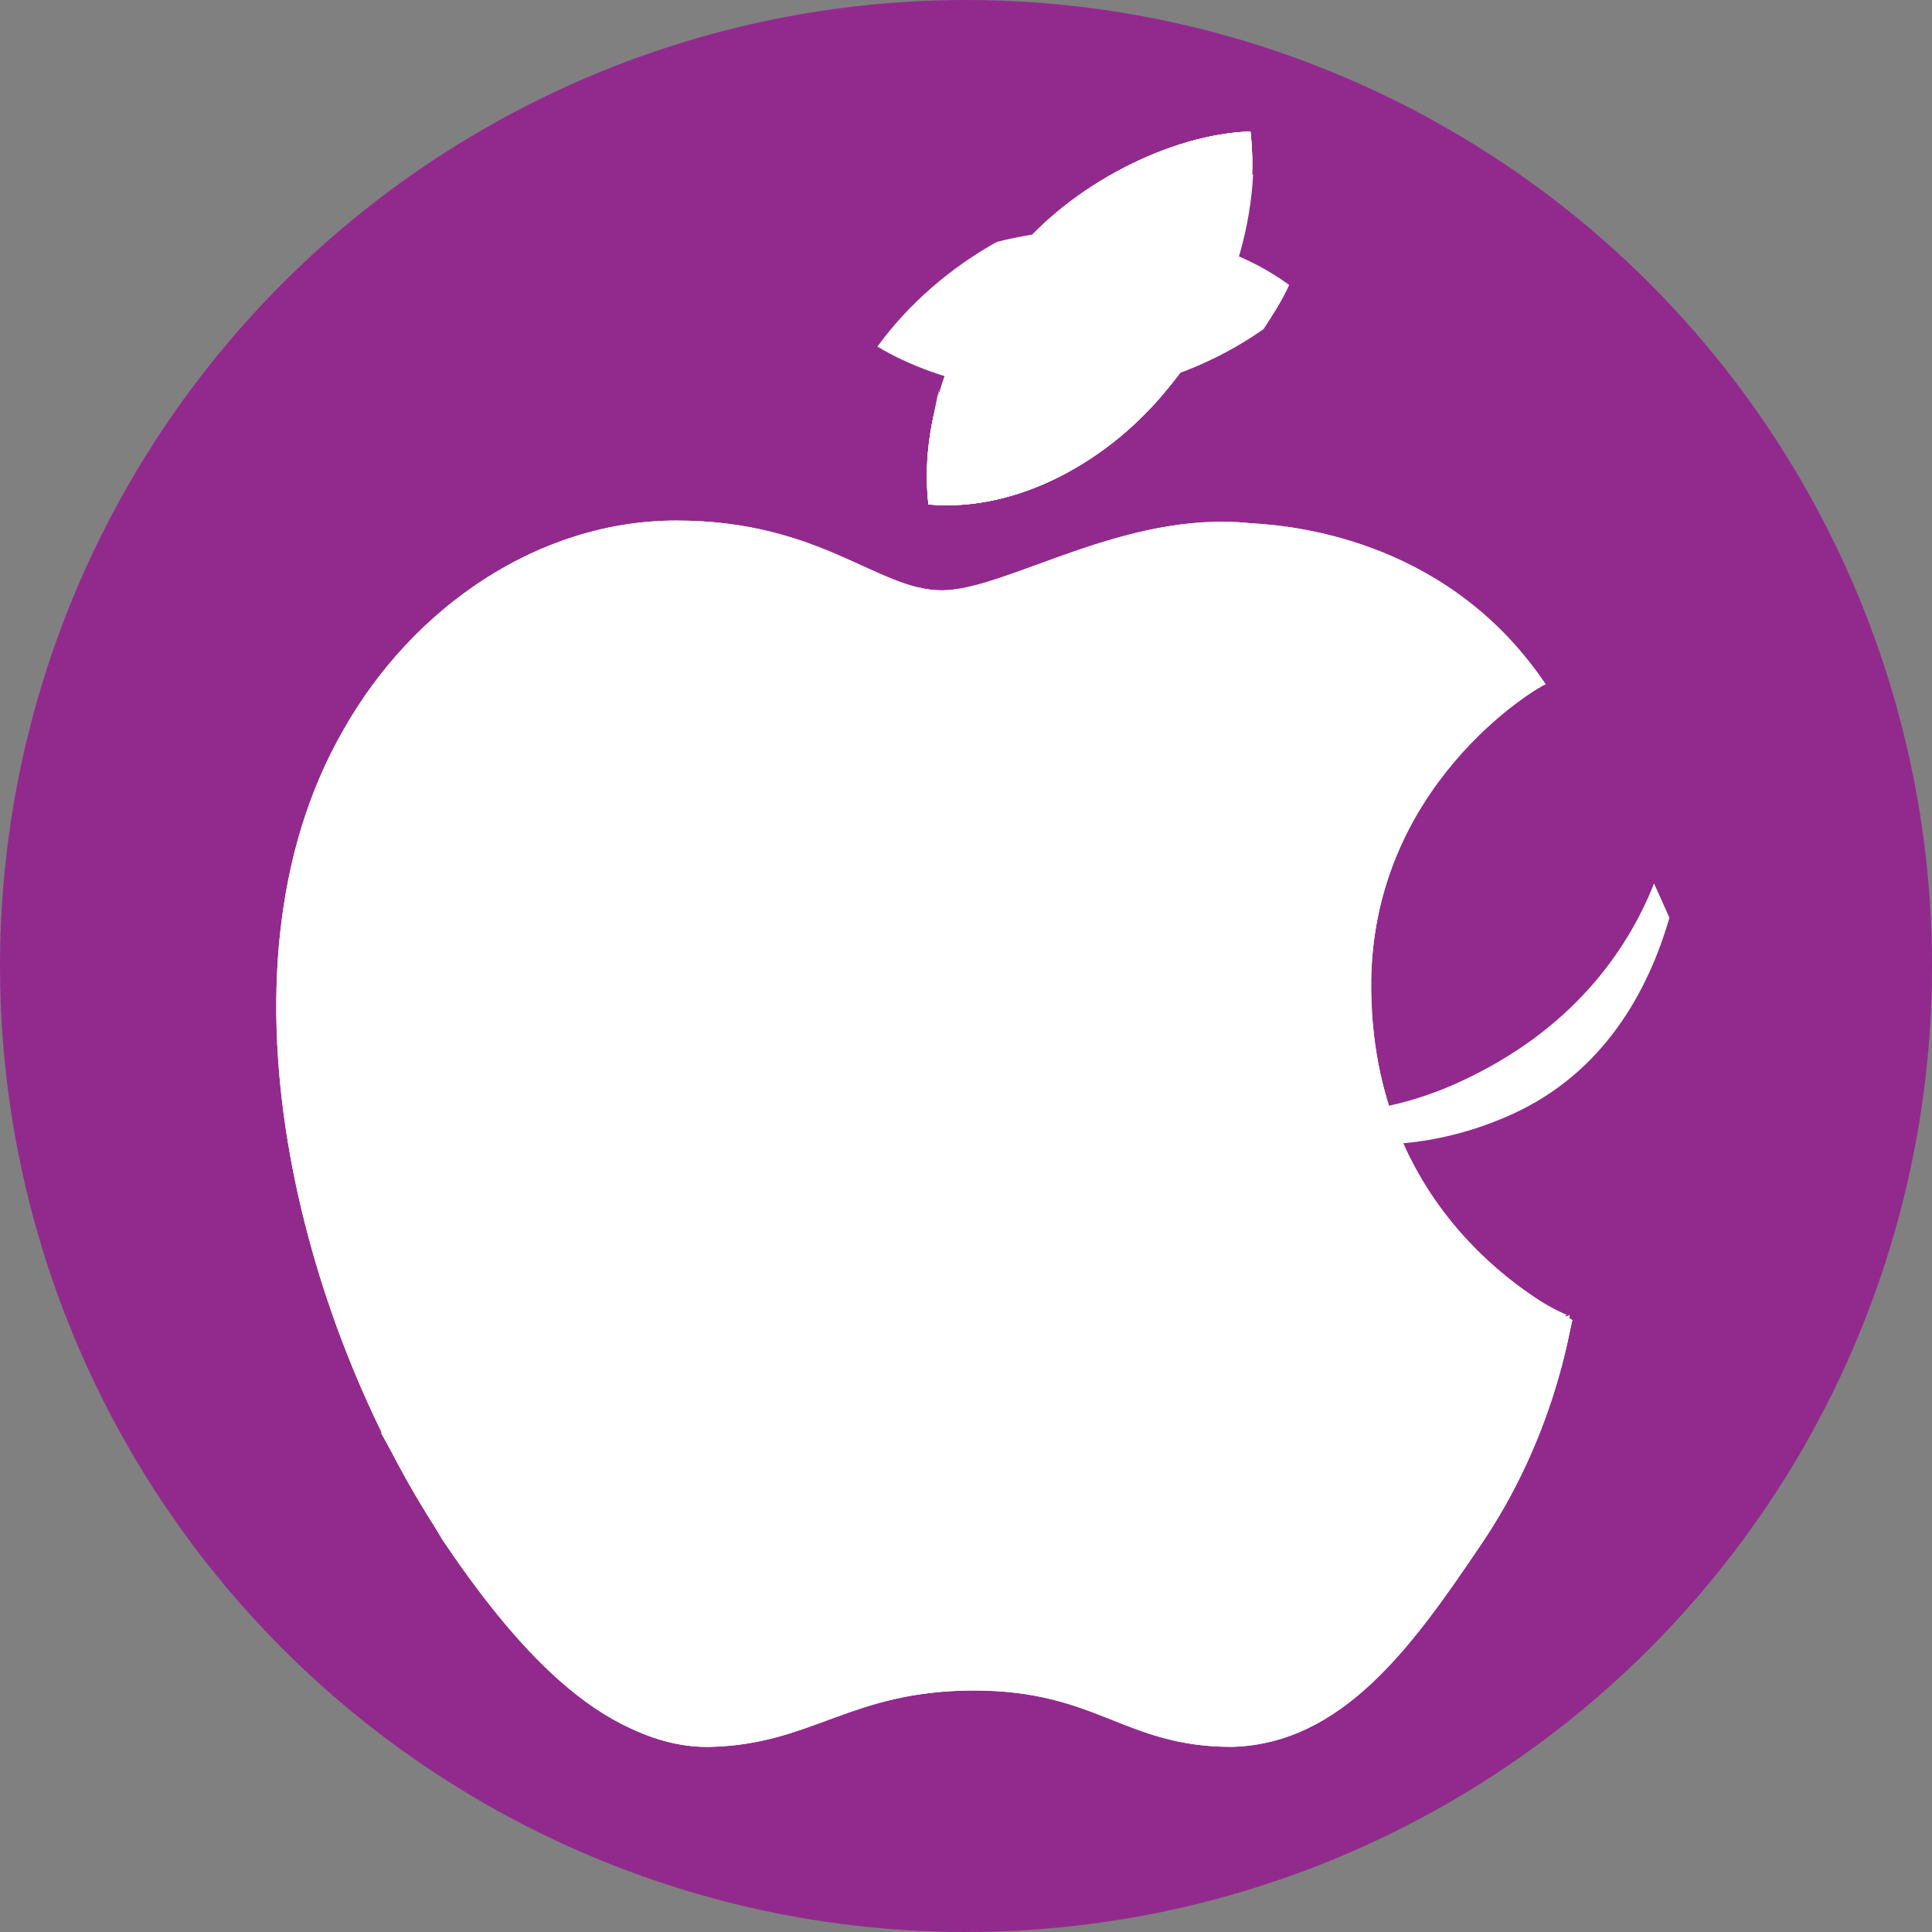 <?xml version="1.0" encoding="utf-8"?>
<!-- Generator: Adobe Illustrator 18.1.1, SVG Export Plug-In . SVG Version: 6.00 Build 0)  -->
<svg version="1.1" id="Layer_1" xmlns="http://www.w3.org/2000/svg" xmlns:xlink="http://www.w3.org/1999/xlink" x="0px" y="0px"
	 viewBox="270 360 72 72" enable-background="new 270 360 72 72" xml:space="preserve">
<rect x="270" y="360" width="72" height="72" fill="#808080" stroke="none"/>
<g>
	<circle fill="#922A8E" cx="306" cy="396" r="36"/>
</g>
<g>
	<path fill="#FFFFFF" d="M321.1,396.9c-0.1-7.6,6.2-11.3,6.5-11.4c-3.5-5.2-9-5.9-11-6c-4.7-0.5-9.1,2.5-11.5,2.5
		c-2.4,0-4.5-2.6-9.9-2.6c-5.1,0-9.8,3.2-12.4,7.8c-5.3,9.2-1.3,22.8,3.8,30.3c2.5,3.6,5.9,7.7,9.9,7.6c3.8-0.1,5.2-2.1,9.8-2.1
		c4.6,0,5.6,2.1,9.6,2.1c4.1-0.1,6.7-3.7,9.2-7.4c2.9-4.2,3.4-8.3,3.5-8.5C328.4,409,321.2,405.9,321.1,396.9"/>
	<path fill="#FFFFFF" d="M321.1,396.9c-0.1-7.6,6.2-11.3,6.5-11.4c-3.5-5.2-9-5.9-11-6c-4.7-0.5-9.1,2.5-11.5,2.5
		c-2.4,0-4.5-2.6-9.9-2.6c-5.1,0-9.8,3.2-12.4,7.8c-5.3,9.2-1.3,22.8,3.8,30.3c2.5,3.6,5.9,7.7,9.9,7.6c3.8-0.1,5.2-2.1,9.8-2.1
		c4.6,0,5.6,2.1,9.6,2.1c4.1-0.1,6.7-3.7,9.2-7.4c2.9-4.2,3.4-8.3,3.5-8.5C328.4,409,321.2,405.9,321.1,396.9"/>
</g>
<g>
	<defs>
		<path id="SVGID_1_" d="M284.2,413.4c0.6,1.1,1.7,3,2.3,4c2.5,3.7,5.9,7.8,9.9,7.6c3.8-0.2,5.2-2.1,9.8-2.1c4.6,0,5.6,2.1,9.6,2.1
			c4.1-0.1,6.7-3.7,9.2-7.4c1-1.4,1.7-2.9,2.2-4.1c-0.3-0.2-0.5-0.4-0.8-0.6c-2.3,4.3-6.5,10.7-10.1,10.7c-5,0-5.1-2.5-10.1-2.5
			c-4.9,0-6.9,2.7-9.9,2.7c-3.6,0-8.1-4.5-11.8-10.9C284.4,412.9,284.4,413.3,284.2,413.4"/>
	</defs>
	<use xlink:href="#SVGID_1_"  overflow="visible" fill="#FFFFFF"/>
	<clipPath id="SVGID_2_">
		<use xlink:href="#SVGID_1_"  overflow="visible"/>
	</clipPath>
	<rect x="284.2" y="412.8" clip-path="url(#SVGID_2_)" fill="#FFFFFF" width="43" height="12.4"/>
</g>
<g>
	<defs>
		<path id="SVGID_3_" d="M282.4,391.8c-1.9,6.7-1.2,15.2,2.6,21.9c3.7,6.6,7.7,10.1,11.3,10.1c3,0,5-2.7,9.9-2.7
			c4.9,0,5,2.5,10.1,2.5c5,0,11.4-12.7,11.8-14.3c-0.5-0.2-8.9-3.6-8.9-11.2c0-7.6,6.4-11.4,8.1-12.6c-0.5-0.9-3.8-5-8.9-5
			c-6.7,0-8.1,2.6-11.4,2.6c-4.1,0-5.4-2.6-11.1-2.6C290.8,380.3,284.3,385.2,282.4,391.8"/>
	</defs>
	<use xlink:href="#SVGID_3_"  overflow="visible" fill="#FFFFFF"/>
	<clipPath id="SVGID_4_">
		<use xlink:href="#SVGID_3_"  overflow="visible"/>
	</clipPath>
	<rect x="280.5" y="380.3" clip-path="url(#SVGID_4_)" fill="#FFFFFF" width="47.6" height="43.4"/>
</g>
<g>
	<defs>
		<path id="SVGID_5_" d="M319.1,398c0,7.6,8.5,11.1,8.9,11.2l0.4-0.2c-0.1,0-7.3-3.1-7.4-12.2c-0.1-7.6,6.2-11.3,6.5-11.4l-0.4-0.1
			C325.5,386.6,319.1,390.4,319.1,398"/>
	</defs>
	<use xlink:href="#SVGID_5_"  overflow="visible" fill="#FFFFFF"/>
	<clipPath id="SVGID_6_">
		<use xlink:href="#SVGID_5_"  overflow="visible"/>
	</clipPath>
	
		<rect x="311" y="388.1" transform="matrix(-0.409 -0.912 0.912 -0.409 93.842 855.346)" clip-path="url(#SVGID_6_)" fill="#FFFFFF" width="25.6" height="18.3"/>
</g>
<g>
	<path fill="#FFFFFF" d="M306,421.7c-0.3,0-2.6,0.1-4.7,0.8c-2.1,0.8-4.3,1.3-4.3,1.2c-0.3,0-0.6,0-0.6,0c0,0,0.3-0.1,0.6-0.1
		c0,0.1,2.4-0.7,4.6-1.7c2.3-1,4.8-1.1,4.4-1.1c-0.4,0,2.2-0.1,4.5,1.1c2.1,1.3,4.6,1.6,4.6,1.6c0.3,0,0.6,0.1,0.6,0.1
		c0,0-0.3,0.1-0.6,0.1c0,0-2.3,0-4.4-1C308.5,421.5,306.2,421.6,306,421.7"/>
	<path fill="#FFFFFF" d="M315,423.5C315,423.5,315,423.5,315,423.5L315,423.5c-0.5,0.1-2.8-0.2-4.8-1.2c-2-0.9-4-0.7-4.3-0.7
		c-0.3,0-2.6,0.1-4.7,0.8c-2.1,0.8-4.3,1.3-4.3,1.2l-0.1,0c-0.3,0-0.5,0-0.5,0c0-0.1,0.3-0.1,0.6-0.1c0,0.1,2.3-0.7,4.6-1.7
		c2.3-1,4.8-1.1,4.4-1.1c-0.4,0,2.2-0.1,4.5,1.1c2.1,1.3,4.6,1.6,4.6,1.6c0.3,0,0.6,0.1,0.6,0.1C315.6,423.5,315.4,423.5,315,423.5
		L315,423.5z"/>
	<path fill="#FFFFFF" d="M315,423.5C315,423.5,315,423.5,315,423.5L315,423.5c-0.5,0.1-2.8-0.2-4.8-1.2c-2-0.9-4-0.7-4.3-0.7
		c-0.3,0-2.5,0.1-4.7,0.8c-2.1,0.8-4.3,1.3-4.3,1.2l-0.1,0c-0.3,0-0.5,0-0.5,0c0-0.1,0.3-0.1,0.6-0.1c0,0.1,2.3-0.7,4.6-1.7
		c2.3-1,4.8-1.1,4.4-1.1c-0.3,0,2.2-0.1,4.5,1.1c2.1,1.3,4.6,1.6,4.6,1.6c0.3,0,0.6,0.1,0.6,0.1C315.6,423.5,315.4,423.5,315,423.5
		L315,423.5z"/>
	<path fill="#FFFFFF" d="M315,423.5C315,423.5,315,423.5,315,423.5L315,423.5c-0.5,0.1-2.8-0.2-4.8-1.2c-2-0.9-4-0.7-4.3-0.7
		c-0.3-0.1-2.5,0.1-4.7,0.8c-2.1,0.8-4.3,1.4-4.3,1.2l-0.1,0c-0.3,0-0.5,0-0.5,0c0-0.1,0.3-0.1,0.6-0.1c0,0.1,2.3-0.7,4.6-1.7
		c2.2-1,4.7-1.1,4.4-1.1c-0.3,0,2.2-0.1,4.4,1.1c2.1,1.2,4.6,1.6,4.6,1.5c0.3,0,0.6,0.1,0.6,0.1C315.6,423.5,315.4,423.5,315,423.5
		L315,423.5z"/>
	<path fill="#FFFFFF" d="M315,423.5C315,423.5,315,423.5,315,423.5L315,423.5c-0.5,0.1-2.8-0.2-4.8-1.2c-2-0.9-4.1-0.7-4.3-0.7
		c-0.3-0.1-2.5,0.1-4.7,0.8c-2.1,0.8-4.3,1.4-4.3,1.2l-0.1,0c-0.3,0-0.5,0-0.5,0c0-0.1,0.3-0.1,0.6-0.1c0,0.1,2.3-0.7,4.5-1.7
		c2.2-1,4.7-1.1,4.4-1.1c-0.3,0,2.2-0.1,4.4,1.1c2.1,1.2,4.5,1.6,4.6,1.5c0.3,0,0.6,0.1,0.6,0.1C315.6,423.5,315.4,423.5,315,423.5
		L315,423.5z"/>
	<path fill="#FFFFFF" d="M315,423.5C315,423.5,315,423.5,315,423.5L315,423.5c-0.5,0.1-2.8-0.2-4.7-1.2c-2-0.9-4.1-0.7-4.3-0.7
		c-0.3-0.1-2.5,0.1-4.7,0.9c-2.1,0.8-4.3,1.4-4.3,1.3l-0.1,0c-0.3,0-0.5,0-0.5,0c0,0,0.3-0.1,0.6-0.1c0,0.1,2.3-0.7,4.5-1.7
		c2.2-1,4.7-1.1,4.4-1.1c-0.3,0,2.2-0.1,4.4,1.1c2.1,1.2,4.5,1.6,4.5,1.5c0.3,0,0.6,0.1,0.6,0.1C315.5,423.5,315.4,423.5,315,423.5
		L315,423.5z"/>
	<path fill="#FFFFFF" d="M315,423.5C315,423.5,315,423.5,315,423.5L315,423.5c-0.5,0.1-2.8-0.2-4.7-1.2c-2-0.9-4.1-0.7-4.3-0.7
		c-0.3-0.1-2.5,0.1-4.7,0.9c-2.1,0.8-4.3,1.4-4.3,1.3l-0.1,0c-0.3,0-0.4,0-0.4,0c0,0,0.3-0.1,0.6-0.1c0,0.1,2.3-0.7,4.5-1.7
		c2.2-1,4.7-1.1,4.4-1.1c-0.3,0,2.2-0.1,4.4,1.1c2.1,1.2,4.5,1.6,4.5,1.5c0.3,0,0.6,0.1,0.6,0.1C315.5,423.5,315.4,423.5,315,423.5
		L315,423.5z"/>
	<path fill="#FFFFFF" d="M315,423.5C315,423.5,315,423.5,315,423.5L315,423.5c-0.5,0.1-2.8-0.2-4.7-1.2c-2-0.9-4.1-0.7-4.3-0.7
		c-0.3,0-2.5,0.1-4.7,0.9c-2.1,0.8-4.3,1.4-4.4,1.3l-0.1,0c-0.3,0-0.4,0-0.4,0c0,0,0.3-0.1,0.6-0.1c0,0.1,2.3-0.7,4.5-1.7
		c2.2-1,4.7-1.1,4.4-1.1c-0.3,0,2.2-0.1,4.4,1c2.1,1.2,4.5,1.6,4.5,1.5c0.3,0,0.6,0.1,0.6,0.1C315.5,423.5,315.4,423.5,315,423.5
		L315,423.5z"/>
	<path fill="#FFFFFF" d="M315,423.5C315,423.5,315,423.5,315,423.5L315,423.5c-0.5,0.1-2.8-0.2-4.7-1.2c-2-0.9-4.1-0.7-4.3-0.7
		c-0.2-0.1-2.5,0.1-4.7,0.9c-2.1,0.8-4.3,1.4-4.4,1.3l-0.1,0c-0.3,0-0.4,0-0.4,0c0,0,0.3-0.1,0.6-0.1c0,0.1,2.3-0.7,4.5-1.7
		c2.2-1,4.7-1.1,4.4-1.1c-0.3,0,2.2-0.1,4.4,1c2.1,1.2,4.5,1.6,4.5,1.5c0.3,0,0.6,0.1,0.6,0.1C315.5,423.5,315.3,423.5,315,423.5
		L315,423.5z"/>
	<path fill="#FFFFFF" d="M315,423.5C315,423.5,315,423.5,315,423.5L315,423.5c-0.5,0.1-2.8-0.2-4.7-1.2c-2-0.9-4.1-0.7-4.3-0.7
		c-0.2,0-2.5,0.1-4.7,0.9c-2.1,0.8-4.3,1.4-4.4,1.3l-0.1,0c-0.3,0-0.4,0-0.4,0c0,0,0.3-0.1,0.6-0.1c0,0.1,2.3-0.7,4.5-1.7
		c2.2-1,4.7-1.1,4.4-1.1c-0.3,0,2.2-0.1,4.4,1c2.1,1.2,4.5,1.6,4.5,1.5c0.3,0,0.6,0.1,0.6,0.1C315.5,423.5,315.3,423.5,315,423.5
		L315,423.5z"/>
	<path fill="#FFFFFF" d="M315,423.5C315,423.5,315,423.5,315,423.5L315,423.5c-0.4,0.1-2.7-0.2-4.7-1.2c-2-0.9-4.1-0.8-4.3-0.7
		c-0.2,0-2.5,0.1-4.7,0.9c-2.1,0.8-4.3,1.4-4.4,1.3l-0.1,0c-0.3,0-0.4,0-0.4,0c0,0,0.3-0.1,0.6-0.1c0,0.1,2.3-0.7,4.5-1.7
		c2.2-1,4.7-1.1,4.4-1.1c-0.3,0,2.2-0.1,4.4,1c2.1,1.2,4.5,1.6,4.5,1.5c0.3,0,0.6,0.1,0.6,0.1C315.4,423.5,315.3,423.5,315,423.5
		L315,423.5z"/>
	<path fill="#FFFFFF" d="M315,423.5C315,423.5,315,423.5,315,423.5L315,423.5c-0.4,0.1-2.7-0.2-4.7-1.2c-2-0.9-4.1-0.8-4.3-0.7
		c-0.2-0.1-2.5,0.1-4.7,0.9c-2.1,0.8-4.3,1.4-4.4,1.3l-0.1,0c-0.2,0-0.4,0-0.4,0c0,0,0.3-0.1,0.6-0.1c0,0.1,2.3-0.7,4.5-1.7
		c2.2-1,4.6-1.1,4.4-1c-0.3,0,2.2-0.1,4.4,1c2.1,1.2,4.5,1.6,4.5,1.5c0.3,0,0.6,0.1,0.6,0.1C315.4,423.5,315.3,423.5,315,423.5
		L315,423.5z"/>
	<path fill="#FFFFFF" d="M315,423.5C315,423.5,315,423.5,315,423.5L315,423.5c-0.4,0.1-2.7-0.2-4.7-1.2c-2-0.9-4.1-0.8-4.3-0.7
		c-0.2-0.1-2.5,0.1-4.7,0.9c-2.1,0.8-4.3,1.4-4.4,1.3l-0.1,0c-0.2,0-0.3,0-0.3,0c0,0,0.3-0.1,0.6-0.1c0,0.1,2.3-0.7,4.5-1.7
		c2.2-1,4.6-1.1,4.4-1c-0.3,0,2.2-0.1,4.4,1c2.1,1.2,4.4,1.6,4.5,1.5c0.3,0,0.6,0.1,0.6,0.1C315.4,423.5,315.3,423.5,315,423.5
		L315,423.5z"/>
	<path fill="#FFFFFF" d="M315,423.5C315,423.5,315,423.5,315,423.5L315,423.5c-0.4,0.1-2.7-0.2-4.7-1.2c-2-0.9-4.1-0.8-4.3-0.7
		c-0.2,0-2.5,0.1-4.7,0.9c-2.1,0.8-4.3,1.4-4.4,1.3l-0.1,0c-0.2,0-0.3,0-0.3,0c0,0,0.3-0.1,0.6-0.1c0,0.1,2.3-0.7,4.4-1.7
		c2.2-1,4.6-1.1,4.4-1c-0.3,0,2.2-0.1,4.4,1c2.1,1.2,4.4,1.6,4.5,1.5c0.3,0,0.6,0.1,0.6,0.1C315.4,423.5,315.3,423.5,315,423.5
		L315,423.5z"/>
	<path fill="#FFFFFF" d="M315,423.5C315,423.5,315,423.5,315,423.5L315,423.5c-0.4,0.1-2.7-0.2-4.7-1.2c-2-0.9-4.1-0.8-4.3-0.8
		c-0.2-0.1-2.5,0.1-4.7,0.9c-2.1,0.8-4.3,1.4-4.4,1.3l-0.1,0c-0.2,0-0.3,0-0.3,0c0,0,0.3-0.1,0.6-0.1c0,0.1,2.3-0.7,4.4-1.7
		c2.2-0.9,4.6-1.1,4.4-1c-0.3,0,2.2-0.1,4.4,1c2.1,1.2,4.4,1.6,4.4,1.5c0.3,0,0.6,0.1,0.6,0.1C315.4,423.5,315.3,423.5,315,423.5
		L315,423.5z"/>
	<path fill="#FFFFFF" d="M315,423.5C315,423.5,315,423.5,315,423.5L315,423.5c-0.4,0.1-2.7-0.2-4.7-1.2c-2-0.9-4.2-0.8-4.3-0.8
		c-0.2,0-2.5,0.1-4.7,0.9c-2.1,0.8-4.3,1.4-4.4,1.3l-0.1,0c-0.2,0-0.3,0-0.3,0c0,0,0.3-0.1,0.6-0.1c0,0.1,2.3-0.7,4.4-1.7
		c2.2-0.9,4.6-1.1,4.4-1c-0.3,0,2.2-0.1,4.4,1c2.1,1.2,4.4,1.6,4.4,1.5c0.3,0,0.6,0.1,0.6,0.1C315.4,423.5,315.3,423.5,315,423.5
		L315,423.5z"/>
	<path fill="#FFFFFF" d="M315,423.5C315,423.5,315,423.5,315,423.5L315,423.5c-0.4,0.1-2.7-0.2-4.7-1.2c-2-0.9-4.2-0.8-4.3-0.8
		c-0.2-0.1-2.5,0.1-4.7,0.9c-2.1,0.8-4.3,1.4-4.4,1.3c0,0,0,0,0,0c-0.2,0-0.3,0-0.3,0c0,0,0.3-0.1,0.6-0.1c0,0.1,2.2-0.7,4.4-1.7
		c2.2-0.9,4.6-1.1,4.3-1c-0.3,0,2.2-0.1,4.4,1c2.1,1.2,4.4,1.6,4.4,1.5c0.3,0,0.6,0.1,0.6,0.1C315.3,423.5,315.3,423.5,315,423.5
		C315.1,423.5,315,423.5,315,423.5"/>
	<path fill="#FFFFFF" d="M315,423.5C315,423.5,315,423.5,315,423.5L315,423.5c-0.4,0.1-2.7-0.2-4.7-1.2c-2-0.9-4.2-0.8-4.4-0.8
		c-0.2-0.1-2.5,0.1-4.7,0.9c-2.1,0.8-4.4,1.4-4.4,1.3c0,0,0,0,0,0c-0.2,0-0.3,0-0.3,0s0.3-0.1,0.6-0.1c0,0.1,2.2-0.7,4.4-1.7
		c2.2-0.9,4.6-1.1,4.3-1c-0.3,0,2.2-0.1,4.4,1c2.1,1.2,4.4,1.6,4.4,1.5c0.2,0,0.6,0.1,0.6,0.1C315.3,423.5,315.3,423.5,315,423.5
		C315.1,423.5,315,423.5,315,423.5"/>
	<path fill="#FFFFFF" d="M315,423.5C315,423.5,315,423.5,315,423.5L315,423.5c-0.4,0.1-2.7-0.2-4.7-1.2c-2-0.9-4.2-0.8-4.4-0.8
		c-0.2,0-2.5,0.1-4.7,0.9c-2.1,0.8-4.4,1.4-4.4,1.3c0,0,0,0,0,0c-0.2,0-0.2,0-0.2,0s0.4-0.1,0.6-0.1c0,0.1,2.2-0.7,4.4-1.7
		c2.2-0.9,4.6-1,4.3-1c-0.3,0,2.2-0.1,4.4,1c2.1,1.2,4.4,1.6,4.4,1.5c0.2,0,0.6,0.1,0.6,0.1C315.3,423.5,315.3,423.5,315,423.5
		C315.1,423.5,315,423.5,315,423.5"/>
	<path fill="#FFFFFF" d="M315,423.5C315,423.5,315,423.5,315,423.5L315,423.5c-0.4,0.1-2.7-0.2-4.7-1.2c-2-0.9-4.2-0.8-4.4-0.8
		c-0.2,0-2.5,0.1-4.7,0.9c-2.1,0.8-4.4,1.4-4.4,1.3c0,0,0,0,0,0c-0.2,0-0.2,0-0.2,0c0,0,0.4-0.1,0.6-0.1c0,0.1,2.2-0.7,4.4-1.7
		c2.2-0.9,4.6-1,4.3-1c-0.2,0,2.2-0.1,4.3,1c2,1.2,4.4,1.6,4.4,1.5c0.2,0,0.6,0.1,0.6,0.1C315.3,423.5,315.3,423.5,315,423.5
		C315.1,423.5,315,423.5,315,423.5"/>
	<path fill="#FFFFFF" d="M315,423.5C315,423.5,315,423.5,315,423.5L315,423.5c-0.4,0.1-2.7-0.2-4.7-1.2c-2-0.9-4.2-0.8-4.4-0.8
		c-0.2-0.1-2.5,0.1-4.7,0.9c-2.1,0.8-4.4,1.4-4.4,1.3c0,0,0,0,0,0c-0.2,0-0.2,0-0.2,0c0,0,0.4-0.1,0.6-0.1c0,0.1,2.2-0.7,4.4-1.7
		c2.2-0.9,4.5-1,4.3-1c-0.2,0,2.2-0.1,4.3,1c2,1.2,4.4,1.6,4.4,1.5c0.2,0,0.6,0.1,0.6,0.1C315.3,423.5,315.3,423.5,315,423.5
		C315.1,423.5,315,423.5,315,423.5"/>
	<path fill="#FFFFFF" d="M315,423.5C315,423.5,315,423.5,315,423.5L315,423.5c-0.4,0.1-2.7-0.2-4.7-1.2c-2-0.9-4.2-0.8-4.4-0.8
		c-0.2,0-2.5,0.1-4.7,0.9c-2.1,0.8-4.4,1.4-4.4,1.3c0,0,0,0,0,0c-0.2,0-0.2,0-0.2,0c0,0,0.4-0.1,0.6-0.1c0,0.1,2.2-0.7,4.4-1.7
		c2.2-0.9,4.5-1,4.3-1c-0.2,0,2.2-0.1,4.3,1c2,1.1,4.4,1.6,4.4,1.5c0.2,0,0.6,0.1,0.6,0.1C315.2,423.5,315.3,423.5,315,423.5
		C315.1,423.5,315,423.5,315,423.5"/>
	<path fill="#FFFFFF" d="M315,423.5C315,423.5,315,423.5,315,423.5L315,423.5c-0.4,0.1-2.7-0.2-4.7-1.2c-2-0.9-4.2-0.8-4.4-0.8
		c-0.2-0.1-2.5,0.1-4.7,0.9c-2.1,0.8-4.4,1.4-4.4,1.3c0,0,0,0,0,0c-0.2,0-0.2,0-0.2,0c0,0,0.4-0.1,0.6-0.1c0,0.1,2.2-0.7,4.4-1.7
		c2.2-0.9,4.5-1,4.3-1c-0.2,0,2.2-0.1,4.3,1c2,1.1,4.3,1.6,4.4,1.5c0.2,0,0.6,0.1,0.6,0.1C315.2,423.5,315.3,423.5,315,423.5
		C315.1,423.5,315.1,423.5,315,423.5"/>
	<path fill="#FFFFFF" d="M315,423.5C315,423.5,315,423.5,315,423.5L315,423.5c-0.3,0.1-2.7-0.2-4.7-1.2c-2-0.9-4.2-0.8-4.4-0.8
		c-0.2-0.1-2.5,0.1-4.7,0.9c-2.1,0.8-4.4,1.4-4.4,1.3c0,0,0,0,0,0c-0.2,0-0.1,0-0.1,0c0,0,0.4-0.1,0.6-0.1c0,0.1,2.2-0.7,4.3-1.6
		c2.2-0.9,4.5-1,4.3-1c-0.2,0,2.2-0.1,4.3,1c2,1.1,4.3,1.6,4.3,1.5c0.2,0,0.6,0.1,0.6,0.1C315.2,423.5,315.2,423.5,315,423.5
		C315.1,423.5,315.1,423.5,315,423.5"/>
	<path fill="#FFFFFF" d="M315,423.5C315,423.5,315,423.5,315,423.5L315,423.5c-0.3,0.1-2.7-0.2-4.7-1.2c-2-1-4.2-0.8-4.4-0.8
		c-0.2,0-2.5,0.1-4.7,0.9c-2.1,0.8-4.4,1.4-4.4,1.3c0,0,0,0,0,0c-0.2,0-0.1,0-0.1,0c0,0,0.4-0.1,0.6-0.1c0,0.1,2.2-0.7,4.3-1.6
		c2.1-0.9,4.5-1,4.3-1c-0.2,0,2.2-0.1,4.3,0.9c2,1.1,4.3,1.6,4.3,1.5c0.2,0,0.6,0.1,0.6,0.1S315.2,423.5,315,423.5
		C315.1,423.5,315.1,423.5,315,423.5"/>
	<path fill="#FFFFFF" d="M315,423.5C315,423.5,315,423.5,315,423.5L315,423.5c-0.3,0.1-2.7-0.2-4.7-1.2c-2-0.9-4.2-0.8-4.4-0.8
		c-0.2-0.1-2.5,0.1-4.7,0.9c-2.1,0.8-4.4,1.5-4.4,1.3c0,0,0,0,0,0c-0.2,0-0.1,0-0.1,0c0,0,0.4-0.1,0.6-0.1c0,0.1,2.2-0.7,4.3-1.6
		c2.1-0.9,4.5-1,4.3-1c-0.2,0,2.2-0.1,4.3,0.9c2,1.1,4.3,1.6,4.3,1.5c0.2,0,0.6,0.1,0.6,0.1C315.2,423.5,315.2,423.5,315,423.5
		C315.1,423.5,315.1,423.5,315,423.5"/>
	<path fill="#FFFFFF" d="M315,423.5C315,423.5,315,423.5,315,423.5L315,423.5c-0.3,0.1-2.7-0.2-4.7-1.2c-2-1-4.3-0.8-4.4-0.8
		c-0.2-0.1-2.5,0.1-4.7,0.9c-2.1,0.8-4.4,1.5-4.4,1.3c0,0,0,0,0,0c-0.2,0-0.1,0-0.1,0s0.4-0.1,0.6-0.1c0,0.1,2.2-0.7,4.3-1.6
		c2.1-0.9,4.5-1,4.3-1c-0.2,0,2.2-0.1,4.3,0.9c2,1.1,4.3,1.6,4.3,1.5c0.2,0,0.6,0.1,0.6,0.1S315.2,423.5,315,423.5
		C315.1,423.5,315.1,423.5,315,423.5"/>
	<path fill="#FFFFFF" d="M315,423.5C315,423.5,315,423.5,315,423.5L315,423.5c-0.3,0.1-2.7-0.2-4.7-1.2c-2-1-4.3-0.8-4.4-0.8
		c-0.2,0-2.5,0.1-4.7,0.9c-2.1,0.8-4.4,1.5-4.4,1.3c0,0,0,0,0,0c-0.2,0-0.1,0-0.1,0c0,0,0.4-0.1,0.6-0.1c0,0.1,2.2-0.7,4.3-1.6
		c2.1-0.9,4.5-1,4.3-1c-0.2,0,2.2-0.1,4.3,0.9c2,1.1,4.3,1.6,4.3,1.5C314.7,423.4,315.1,423.4,315,423.5
		C315.1,423.5,315.2,423.5,315,423.5C315.1,423.5,315.1,423.5,315,423.5"/>
	<path fill="#FFFFFF" d="M315,423.5C315,423.5,315,423.5,315,423.5L315,423.5c-0.3,0.1-2.7-0.2-4.7-1.2c-2-1-4.3-0.8-4.4-0.8
		c-0.1-0.1-2.5,0.1-4.7,0.9c-2.1,0.8-4.4,1.5-4.4,1.4c0,0,0,0,0,0c-0.2,0-0.1,0-0.1,0c0,0,0.4-0.1,0.6-0.1c0,0.1,2.2-0.7,4.3-1.6
		c2.1-0.9,4.5-1,4.3-1c-0.2,0,2.2-0.1,4.3,0.9c2,1.1,4.3,1.6,4.3,1.5C314.7,423.4,315.1,423.4,315,423.5
		C315.1,423.5,315.2,423.5,315,423.5C315.1,423.5,315.1,423.5,315,423.5"/>
	<path fill="#FFFFFF" d="M315,423.5C315,423.5,315,423.5,315,423.5L315,423.5c-0.3,0.1-2.6-0.2-4.7-1.2c-2-1-4.3-0.8-4.4-0.8
		c-0.1,0-2.5,0.1-4.7,0.9c-2.1,0.8-4.4,1.5-4.4,1.4c0,0,0,0,0,0c-0.2,0,0,0-0.1,0c0,0,0.4-0.1,0.6-0.1c0,0.1,2.2-0.7,4.3-1.6
		c2.1-0.9,4.4-1,4.3-1c-0.2,0,2.2-0.1,4.3,0.9c2,1.1,4.3,1.6,4.3,1.5C314.7,423.4,315.1,423.4,315,423.5
		C315.1,423.5,315.2,423.5,315,423.5C315.1,423.5,315.1,423.5,315,423.5"/>
	<path fill="#FFFFFF" d="M315,423.5C315,423.5,315,423.5,315,423.5L315,423.5c-0.3,0.1-2.6-0.2-4.7-1.2c-2.1-1-4.3-0.8-4.4-0.8
		c-0.1-0.1-2.5,0.1-4.6,0.9c-2.2,0.9-4.4,1.5-4.4,1.4c0,0,0,0,0,0c-0.1,0,0,0,0,0c0,0,0.4-0.1,0.6-0.1c0,0.1,2.2-0.7,4.3-1.6
		c2.1-0.9,4.4-1,4.3-1c-0.2,0,2.2-0.1,4.3,0.9c2,1.1,4.2,1.6,4.3,1.5C314.7,423.4,315.1,423.4,315,423.5
		C315.1,423.5,315.2,423.5,315,423.5C315.1,423.5,315.1,423.5,315,423.5"/>
	<path fill="#FFFFFF" d="M315,423.5C315,423.5,315,423.5,315,423.5L315,423.5c-0.3,0.1-2.6-0.2-4.7-1.2c-2.1-1-4.3-0.8-4.4-0.8
		c-0.1-0.1-2.5,0.1-4.6,0.9c-2.2,0.9-4.4,1.5-4.4,1.4c0,0,0,0,0,0c-0.1,0,0,0,0,0c0,0,0.4-0.1,0.6-0.1c0,0.1,2.1-0.7,4.2-1.6
		c2.1-0.9,4.4-1,4.3-0.9c-0.2,0,2.2-0.1,4.3,0.9c2,1.1,4.2,1.6,4.3,1.5C314.6,423.4,315.1,423.4,315,423.5
		C315.1,423.5,315.2,423.5,315,423.5C315.1,423.5,315.1,423.5,315,423.5"/>
	<path fill="#FFFFFF" d="M315,423.5C315,423.5,315,423.5,315,423.5L315,423.5c-0.3,0.1-2.6-0.2-4.7-1.2c-2.1-1-4.3-0.9-4.4-0.8
		c-0.1,0-2.5,0.1-4.6,0.9c-2.2,0.8-4.4,1.5-4.4,1.4c0,0,0,0,0,0c-0.1,0,0,0,0,0c0,0,0.4-0.1,0.6-0.1c0,0.1,2.1-0.7,4.2-1.6
		c2.1-0.9,4.4-1,4.3-0.9c-0.2,0,2.2-0.1,4.3,0.9c2,1.1,4.2,1.6,4.2,1.5C314.6,423.4,315,423.4,315,423.5
		C315,423.5,315.2,423.5,315,423.5C315.1,423.5,315.1,423.5,315,423.5"/>
	<path fill="#FFFFFF" d="M315,423.5C315,423.5,315,423.5,315,423.5L315,423.5c-0.3,0.1-2.6-0.2-4.7-1.2c-2.1-1-4.3-0.9-4.4-0.8
		c-0.1,0-2.5,0.1-4.6,0.9c-2.2,0.9-4.4,1.5-4.4,1.4c0,0,0,0,0,0c-0.1,0,0,0,0,0c0,0,0.4-0.1,0.6-0.1c0,0.1,2.1-0.7,4.2-1.6
		c2.1-0.9,4.4-1,4.2-0.9c-0.2,0,2.2-0.1,4.3,0.9c2,1.1,4.2,1.5,4.2,1.5C314.6,423.4,315,423.4,315,423.5
		C315,423.5,315.2,423.5,315,423.5C315.1,423.5,315.1,423.5,315,423.5"/>
	<path fill="#FFFFFF" d="M315,423.5C315,423.5,315,423.5,315,423.5L315,423.5c-0.3,0.1-2.6-0.2-4.7-1.2c-2.1-1-4.3-0.9-4.4-0.8
		c-0.1-0.1-2.5,0.1-4.6,0.9c-2.2,0.9-4.4,1.5-4.4,1.4c0,0,0,0,0,0c-0.1,0,0,0,0,0c0,0,0.4-0.1,0.6-0.1c0,0.1,2.1-0.7,4.2-1.6
		c2.1-0.9,4.4-1,4.2-0.9c-0.2,0,2.2-0.1,4.3,0.9c2,1.1,4.2,1.5,4.2,1.5C314.6,423.4,315,423.4,315,423.5
		C315,423.5,315.2,423.5,315,423.5C315.1,423.5,315.1,423.5,315,423.5"/>
	<path fill="#FFFFFF" d="M315,423.5C315,423.5,315,423.5,315,423.5L315,423.5c-0.3,0.1-2.6-0.2-4.7-1.2c-2.1-1-4.3-0.9-4.4-0.8
		c-0.1,0-2.5,0.1-4.6,0.9c-2.2,0.9-4.4,1.5-4.4,1.4c0,0,0,0,0,0c-0.1,0,0.1,0,0.1,0c0,0,0.4-0.1,0.6-0.1c0,0.1,2.1-0.7,4.2-1.6
		c2.1-0.9,4.4-1,4.2-0.9c-0.2,0,2.2-0.1,4.2,0.9c2,1.1,4.2,1.5,4.2,1.5C314.5,423.4,315,423.4,315,423.5
		C315,423.5,315.2,423.5,315,423.5C315.1,423.5,315.1,423.5,315,423.5"/>
	<path fill="#FFFFFF" d="M315,423.5C315,423.5,315,423.5,315,423.5L315,423.5c-0.3,0.1-2.6-0.2-4.6-1.2c-2.1-1-4.4-0.9-4.4-0.9
		c-0.1-0.1-2.4,0.1-4.6,0.9c-2.2,0.9-4.4,1.5-4.4,1.4c0,0,0,0,0,0c-0.1,0,0.1,0,0.1,0c0,0,0.4-0.1,0.6-0.1c0,0.1,2.1-0.7,4.2-1.6
		c2.1-0.9,4.4-1,4.2-0.9c-0.2,0,2.2-0.1,4.2,0.9c2,1.1,4.2,1.5,4.2,1.5C314.5,423.4,315,423.4,315,423.5
		C315,423.5,315.2,423.5,315,423.5C315.1,423.5,315.1,423.5,315,423.5"/>
	<path fill="#FFFFFF" d="M315.1,423.5C315.1,423.5,315,423.5,315.1,423.5L315.1,423.5c-0.2,0.1-2.6-0.2-4.7-1.2
		c-2.1-1-4.4-0.9-4.4-0.9c-0.1-0.1-2.4,0.1-4.6,0.9c-2.2,0.9-4.4,1.5-4.5,1.4c0,0,0,0,0,0c-0.1,0,0.1,0,0.1,0c0,0,0.4-0.1,0.6-0.1
		c0,0.1,2.1-0.7,4.2-1.6c2.1-0.8,4.4-1,4.2-0.9c-0.1,0,2.2-0.1,4.2,0.9c2,1.1,4.2,1.5,4.2,1.5c0.1,0,0.6,0.1,0.6,0.1
		C314.9,423.5,315.2,423.5,315.1,423.5C315.1,423.5,315.1,423.5,315.1,423.5"/>
	<path fill="#FFFFFF" d="M315.1,423.5C315.1,423.5,315,423.5,315.1,423.5L315.1,423.5c-0.2,0.1-2.6-0.2-4.6-1.2
		c-2.1-1-4.4-0.9-4.5-0.9c-0.1,0-2.4,0.1-4.6,0.9c-2.2,0.9-4.4,1.5-4.5,1.4c0,0,0,0,0,0c-0.1,0,0.1,0,0.1,0c0,0,0.4-0.1,0.6-0.1
		c0,0.1,2.1-0.7,4.2-1.6c2.1-0.8,4.3-0.9,4.2-0.9c-0.1,0,2.2-0.1,4.2,0.9c2,1.1,4.2,1.5,4.2,1.5c0.1,0,0.6,0.1,0.6,0.1
		C314.9,423.5,315.1,423.5,315.1,423.5C315.1,423.5,315.1,423.5,315.1,423.5"/>
	<path fill="#FFFFFF" d="M315.1,423.5C315.1,423.5,315,423.5,315.1,423.5L315.1,423.5c-0.2,0.1-2.6-0.2-4.6-1.2
		c-2.1-1-4.4-0.9-4.5-0.9c-0.1-0.1-2.4,0.1-4.6,0.9c-2.2,0.9-4.4,1.5-4.5,1.4c0,0,0,0,0,0c-0.1,0,0.1,0,0.1,0c0,0,0.5-0.1,0.6-0.1
		c0,0.1,2.1-0.7,4.2-1.6c2.1-0.8,4.3-0.9,4.2-0.9c-0.1,0,2.2-0.1,4.2,0.9c2,1.1,4.1,1.5,4.2,1.5c0.1,0,0.6,0.1,0.6,0.1
		C314.9,423.5,315.1,423.5,315.1,423.5C315.1,423.5,315.1,423.5,315.1,423.5"/>
	<path fill="#FFFFFF" d="M315.1,423.5C315.1,423.5,315,423.5,315.1,423.5L315.1,423.5c-0.2,0.1-2.6-0.2-4.6-1.2
		c-2.1-1-4.4-0.9-4.5-0.9c-0.1,0-2.4,0.1-4.6,0.9c-2.2,0.9-4.4,1.5-4.5,1.4c0,0,0,0,0,0c-0.1,0,0.1,0,0.1,0c0,0,0.5-0.1,0.6-0.1
		c0,0.1,2.1-0.7,4.2-1.6c2.1-0.8,4.3-0.9,4.2-0.9c-0.1,0,2.2-0.1,4.2,0.9c2,1.1,4.1,1.5,4.2,1.5c0.1,0,0.6,0.1,0.6,0.1
		C314.9,423.5,315.1,423.5,315.1,423.5C315.1,423.5,315.1,423.5,315.1,423.5"/>
	<path fill="#FFFFFF" d="M315.1,423.5C315.1,423.5,315,423.5,315.1,423.5L315.1,423.5c-0.2,0.1-2.6-0.2-4.6-1.2
		c-2.1-1-4.4-0.9-4.5-0.9c-0.1-0.1-2.4,0.1-4.6,0.9c-2.2,0.9-4.4,1.5-4.5,1.4c0,0,0,0,0,0c-0.1,0,0.2,0,0.2,0c0,0,0.5-0.1,0.6-0.1
		c0,0.1,2.1-0.7,4.1-1.5c2.1-0.8,4.3-0.9,4.2-0.9c-0.1,0,2.2-0.1,4.2,0.9c2,1,4.1,1.5,4.1,1.5c0.1,0,0.6,0.1,0.6,0.1
		C314.9,423.5,315.1,423.5,315.1,423.5C315.1,423.5,315.1,423.5,315.1,423.5"/>
	<path fill="#FFFFFF" d="M315.1,423.5C315.1,423.5,315,423.5,315.1,423.5L315.1,423.5c-0.2,0.1-2.6-0.2-4.6-1.2
		c-2.1-1-4.4-0.9-4.5-0.9c-0.1,0-2.4,0.1-4.6,0.9c-2.2,0.9-4.4,1.5-4.5,1.4c0,0,0,0,0,0c-0.1,0,0.2,0,0.2,0c0,0,0.5-0.1,0.6-0.1
		c0,0.1,2.1-0.7,4.1-1.5c2.1-0.8,4.3-0.9,4.2-0.9c-0.1,0,2.2-0.1,4.2,0.9c2,1,4.1,1.5,4.1,1.4c0.1,0,0.6,0.1,0.6,0.1
		C314.9,423.5,315.1,423.5,315.1,423.5C315.1,423.5,315.1,423.5,315.1,423.5"/>
	<path fill="#FFFFFF" d="M315.1,423.5C315.1,423.5,315.1,423.5,315.1,423.5L315.1,423.5c-0.2,0.1-2.6-0.2-4.6-1.2
		c-2.1-1-4.4-0.9-4.5-0.9c-0.1,0-2.4,0.1-4.6,0.9c-2.2,0.9-4.4,1.5-4.5,1.4c0,0,0,0,0,0c-0.1,0,0.2,0,0.2-0.1c0,0,0.5-0.1,0.6-0.1
		c0,0.1,2.1-0.7,4.1-1.5c2.1-0.8,4.3-0.9,4.2-0.9c-0.1,0,2.2-0.1,4.2,0.8c2,1,4.1,1.5,4.1,1.4c0.1,0,0.6,0.1,0.6,0.1
		C314.8,423.5,315.1,423.5,315.1,423.5C315.1,423.5,315.1,423.5,315.1,423.5"/>
	<path fill="#FFFFFF" d="M315.1,423.5C315.1,423.5,315.1,423.5,315.1,423.5L315.1,423.5c-0.2,0.1-2.6-0.2-4.6-1.2
		c-2.1-1-4.4-0.9-4.5-0.9c-0.1,0-2.4,0.1-4.6,0.9c-2.2,0.9-4.4,1.5-4.5,1.4c0,0,0,0,0,0c-0.1,0,0.2,0,0.2-0.1c0,0,0.5-0.1,0.6-0.1
		c0,0.1,2.1-0.7,4.1-1.5c2-0.8,4.3-0.9,4.2-0.9c-0.1,0,2.2-0.1,4.2,0.8c1.9,1,4.1,1.5,4.1,1.4c0.1,0,0.6,0.1,0.6,0.1
		C314.8,423.5,315.1,423.5,315.1,423.5C315.1,423.5,315.1,423.5,315.1,423.5"/>
	<path fill="#FFFFFF" d="M315.1,423.5C315.1,423.5,315.1,423.5,315.1,423.5L315.1,423.5c-0.2,0.1-2.6-0.2-4.6-1.3
		c-2.1-1-4.4-0.9-4.5-0.9c-0.1,0-2.4,0.1-4.6,0.9c-2.2,0.9-4.4,1.5-4.5,1.4c0,0,0,0,0,0c-0.1,0,0.2,0,0.2-0.1c0,0,0.5-0.1,0.6-0.1
		c0,0.1,2.1-0.7,4.1-1.5c2-0.8,4.3-0.9,4.2-0.9c-0.1,0,2.2-0.1,4.2,0.8c1.9,1,4.1,1.5,4.1,1.4c0.1,0,0.6,0.1,0.6,0.1
		C314.8,423.5,315.1,423.5,315.1,423.5C315.1,423.5,315.1,423.5,315.1,423.5"/>
	<path fill="#FFFFFF" d="M315.1,423.5C315.1,423.5,315.1,423.5,315.1,423.5L315.1,423.5c-0.2,0.1-2.5-0.2-4.6-1.3
		c-2.1-1-4.4-0.9-4.5-0.9c-0.1,0-2.4,0.1-4.6,0.9c-2.2,0.9-4.4,1.5-4.5,1.4c0,0,0,0,0,0c-0.1,0,0.2-0.1,0.2-0.1c0,0,0.5-0.1,0.6-0.1
		c0,0.1,2-0.7,4.1-1.5c2-0.8,4.3-0.9,4.2-0.9c-0.1,0,2.2-0.1,4.2,0.8c1.9,1,4.1,1.5,4.1,1.4c0.1,0,0.6,0.1,0.6,0.1
		C314.8,423.5,315.1,423.5,315.1,423.5C315.1,423.5,315.1,423.5,315.1,423.5"/>
	<path fill="#FFFFFF" d="M315.1,423.5C315.1,423.5,315.1,423.5,315.1,423.5L315.1,423.5c-0.2,0.1-2.5-0.2-4.6-1.3
		c-2.1-1-4.5-0.9-4.5-0.9c-0.1,0-2.4,0.1-4.6,0.9c-2.2,0.9-4.4,1.5-4.5,1.4c0,0,0,0,0,0c-0.1,0,0.3-0.1,0.3-0.1c0,0,0.5-0.1,0.6-0.1
		c0,0.1,2-0.7,4.1-1.5c2-0.8,4.2-0.9,4.2-0.9c-0.1,0,2.2-0.1,4.2,0.8c1.9,1,4.1,1.5,4.1,1.4c0.1,0,0.6,0.1,0.6,0.1
		C314.8,423.4,315.1,423.5,315.1,423.5C315.1,423.5,315.1,423.5,315.1,423.5"/>
	<path fill="#FFFFFF" d="M315.1,423.5C315.1,423.5,315.1,423.5,315.1,423.5L315.1,423.5c-0.2,0.1-2.5-0.2-4.6-1.3
		c-2.1-1-4.5-0.9-4.5-0.9c-0.1,0-2.4,0.1-4.6,0.9c-2.2,0.9-4.4,1.6-4.5,1.4c0,0,0,0,0,0c-0.1,0,0.3-0.1,0.3-0.1c0,0,0.5-0.1,0.6-0.1
		c0,0.1,2-0.7,4.1-1.5c2-0.8,4.2-0.9,4.2-0.9c-0.1,0,2.2-0.1,4.2,0.8c1.9,1,4.1,1.5,4.1,1.4c0.1,0,0.6,0.1,0.6,0.1
		C314.7,423.4,315.1,423.5,315.1,423.5C315.1,423.5,315.1,423.5,315.1,423.5"/>
	<path fill="#FFFFFF" d="M315.1,423.5C315.1,423.5,315.1,423.5,315.1,423.5L315.1,423.5c-0.2,0.1-2.5-0.2-4.6-1.3
		c-2.1-1-4.5-0.9-4.5-0.9c0,0-2.4,0.1-4.6,0.9c-2.2,0.9-4.4,1.6-4.5,1.4c0,0,0,0,0,0c-0.1,0,0.3-0.1,0.3-0.1c0,0,0.5-0.1,0.6-0.1
		c0,0.1,2-0.7,4-1.5c2-0.8,4.2-0.9,4.2-0.9c-0.1,0,2.2-0.1,4.2,0.8c1.9,1,4,1.5,4.1,1.4c0.1,0,0.6,0.1,0.6,0.1
		C314.7,423.4,315.1,423.5,315.1,423.5C315.1,423.5,315.1,423.5,315.1,423.5"/>
	<path fill="#FFFFFF" d="M315.1,423.5C315.1,423.5,315.1,423.5,315.1,423.5L315.1,423.5c-0.1,0.1-2.5-0.2-4.6-1.3
		c-2.1-1-4.5-0.9-4.5-0.9c0,0-2.4,0.1-4.6,1c-2.2,0.9-4.4,1.6-4.5,1.4c0,0,0,0,0,0c0,0,0.3-0.1,0.3-0.1c0,0,0.5-0.1,0.6-0.1
		c0,0.1,2-0.7,4-1.5c2-0.8,4.2-0.9,4.2-0.9c-0.1,0,2.2-0.1,4.2,0.8c1.9,1,4,1.5,4,1.4c0.1,0,0.6,0.1,0.6,0.1
		C314.7,423.4,315.1,423.5,315.1,423.5C315.1,423.5,315.1,423.5,315.1,423.5"/>
	<path fill="#FFFFFF" d="M315.1,423.5C315.1,423.5,315.1,423.5,315.1,423.5L315.1,423.5c-0.1,0.1-2.5-0.2-4.6-1.3
		c-2.1-1.1-4.5-0.9-4.5-0.9c0,0-2.4,0.1-4.6,1c-2.2,0.9-4.4,1.6-4.5,1.4c0,0,0,0,0,0c0,0,0.3-0.1,0.3-0.1c0,0,0.5-0.1,0.6-0.1
		c0,0.1,2-0.7,4-1.5c2-0.8,4.2-0.9,4.1-0.8c-0.1,0,2.2-0.1,4.1,0.8c1.9,1,4,1.5,4,1.4c0.1,0,0.6,0.1,0.6,0.1
		C314.7,423.4,315.1,423.5,315.1,423.5C315,423.5,315.1,423.5,315.1,423.5"/>
	<path fill="#FFFFFF" d="M315.1,423.5C315.1,423.5,315.1,423.5,315.1,423.5L315.1,423.5c-0.1,0.1-2.5-0.2-4.6-1.3
		c-2.1-1.1-4.5-0.9-4.5-0.9c0,0-2.4,0.1-4.6,1c-2.2,0.9-4.4,1.6-4.5,1.4c0,0,0,0,0.1,0c0,0,0.3-0.1,0.3-0.1c0,0,0.5-0.1,0.5-0.1
		c0,0.1,2-0.7,4-1.5c2-0.8,4.2-0.9,4.1-0.8c-0.1,0,2.2-0.1,4.1,0.8c1.9,1,4,1.5,4,1.4c0.1,0,0.6,0.1,0.6,0.1
		C314.7,423.4,315.1,423.5,315.1,423.5C315,423.5,315.1,423.5,315.1,423.5"/>
	<path fill="#FFFFFF" d="M315.1,423.5C315.1,423.5,315.1,423.5,315.1,423.5L315.1,423.5c-0.1,0.1-2.5-0.2-4.6-1.3
		c-2.1-1.1-4.5-0.9-4.5-0.9c0,0-2.4,0.1-4.6,1c-2.2,0.9-4.4,1.6-4.5,1.5c0,0,0,0,0.1,0c0,0,0.4-0.1,0.4-0.1c0,0,0.5-0.1,0.6-0.1
		c0,0.1,2-0.7,4-1.5c2-0.8,4.2-0.9,4.1-0.8c-0.1,0,2.2-0.1,4.1,0.8c1.9,1,4,1.5,4,1.4c0,0,0.6,0.1,0.6,0.1
		C314.7,423.4,315.1,423.5,315.1,423.5C315.1,423.5,315.1,423.5,315.1,423.5"/>
	<path fill="#FFFFFF" d="M315.1,423.5C315.1,423.5,315.1,423.5,315.1,423.5L315.1,423.5c-0.1,0.1-2.5-0.2-4.6-1.3
		c-2.1-1.1-4.5-0.9-4.5-0.9c0,0-2.4,0.1-4.6,1c-2.2,0.9-4.4,1.6-4.5,1.5c0,0,0,0,0.1,0c0,0,0.4-0.1,0.4-0.1c0,0,0.5-0.1,0.5-0.1
		c0,0.1,2-0.7,4-1.5c2-0.8,4.2-0.9,4.1-0.8c-0.1,0,2.2-0.1,4.1,0.8c1.9,1,4,1.5,4,1.4c0,0,0.6,0.1,0.6,0.1
		C314.6,423.4,315,423.5,315.1,423.5C315,423.5,315.1,423.5,315.1,423.5"/>
	<path fill="#FFFFFF" d="M315.1,423.5C315.1,423.5,315.1,423.5,315.1,423.5L315.1,423.5c-0.1,0.1-2.5-0.2-4.6-1.3
		c-2.1-1.1-4.5-1-4.5-0.9c0,0-2.4,0.1-4.6,1c-2.2,0.9-4.4,1.6-4.5,1.5c0,0,0,0,0.1,0c0,0,0.4-0.1,0.4-0.1c0,0,0.5-0.1,0.6-0.1
		c0,0,2-0.7,4-1.5c2-0.8,4.1-0.9,4.1-0.8c0,0,2.1-0.1,4.1,0.8c1.9,1,4,1.5,4,1.4c0,0,0.6,0.1,0.6,0.1
		C314.6,423.4,315,423.5,315.1,423.5C315,423.5,315.1,423.5,315.1,423.5"/>
	<path fill="#FFFFFF" d="M315.1,423.5C315.1,423.5,315.1,423.5,315.1,423.5L315.1,423.5c-0.1,0.1-2.5-0.2-4.6-1.3
		c-2.1-1.1-4.5-1-4.5-0.9c0,0-2.4,0.1-4.6,1c-2.2,0.9-4.4,1.6-4.5,1.5c0,0,0,0,0.1,0c0,0,0.4-0.1,0.4-0.1c0,0,0.5-0.1,0.5-0.1
		c0,0.1,2-0.7,4-1.5c2-0.8,4.1-0.9,4.1-0.8c0,0,2.2-0.1,4.1,0.8c1.9,1,4,1.5,4,1.4c0,0,0.6,0.1,0.6,0.1
		C314.6,423.4,315,423.5,315.1,423.5C315.1,423.5,315.1,423.5,315.1,423.5"/>
	<path fill="#FFFFFF" d="M315.1,423.5C315.1,423.5,315.1,423.5,315.1,423.5L315.1,423.5c-0.1,0.1-2.5-0.2-4.6-1.3
		c-2.1-1.1-4.5-1-4.5-0.9c0,0-2.4,0.1-4.6,1c-2.2,0.9-4.5,1.6-4.5,1.5c0,0,0,0,0.1,0c0,0,0.4-0.1,0.4-0.1c0,0,0.5-0.1,0.5-0.1
		c0,0.1,2-0.7,4-1.5c2-0.8,4.1-0.8,4.1-0.8c0,0,2.2-0.1,4.1,0.8c1.9,1,4,1.5,4,1.4c0,0,0.6,0.1,0.6,0.1
		C314.6,423.4,315,423.5,315.1,423.5C315,423.5,315.1,423.5,315.1,423.5"/>
	<path fill="#FFFFFF" d="M315.1,423.5C315.1,423.5,315.1,423.5,315.1,423.5L315.1,423.5c-0.1,0.1-2.5-0.1-4.6-1.3
		c-2.1-1.1-4.6-1-4.5-1c0,0-2.4,0.1-4.6,1c-2.2,0.9-4.5,1.6-4.5,1.5c0,0,0,0,0.1,0c0,0,0.4-0.1,0.4-0.1c0,0,0.5-0.1,0.5-0.1
		c0,0.1,2-0.7,4-1.5c2-0.8,4.1-0.8,4.1-0.8c0,0,2.1-0.1,4.1,0.8c1.9,1,3.9,1.5,4,1.4c0,0,0.6,0.1,0.6,0.1
		C314.6,423.4,315,423.5,315.1,423.5C315,423.5,315.1,423.5,315.1,423.5"/>
	<path fill="#FFFFFF" d="M315.1,423.5C315.1,423.5,315.1,423.5,315.1,423.5L315.1,423.5c-0.1,0.1-2.5-0.1-4.6-1.3
		c-2.1-1.1-4.6-1-4.5-1c0,0-2.4,0.1-4.6,1c-2.2,0.9-4.5,1.6-4.5,1.5c0,0,0,0,0.1,0c0,0,0.5-0.1,0.5-0.1c0,0,0.5-0.1,0.5-0.1
		c0,0.1,2-0.7,3.9-1.4c2-0.7,4.1-0.8,4.1-0.8c0,0,2.1-0.1,4.1,0.8c1.9,0.9,3.9,1.5,3.9,1.4c0,0,0.6,0.1,0.6,0.1
		C314.5,423.4,315,423.5,315.1,423.5C315,423.5,315.1,423.5,315.1,423.5"/>
	<path fill="#FFFFFF" d="M296.8,423.7C296.8,423.7,296.9,423.7,296.8,423.7c3.1-0.7,5.9-2.5,9.1-2.5c3.3-0.4,5.9,2.2,9.1,2.3
		c0,0,0.1,0,0.1,0c0,0,0,0,0,0l-0.1,0c-3.2,0-5.8-2.6-9.1-2.3C302.7,421.2,300,423.1,296.8,423.7
		C296.9,423.7,296.8,423.7,296.8,423.7"/>
	<path fill="#FFFFFF" d="M319.7,397.8c-0.1,0.4-0.1,4,2.3,6.7c2.1,2.7,5.3,4.3,5.3,4.3c0.5,0.2,0.9,0.4,0.8,0.5
		c0,0.1-0.4-0.1-0.9-0.3c0,0-3.7-1.5-6.1-4.6c-2.6-3-2.4-7.2-2.4-6.6c0,0.6-0.1-3.5,2.2-6.7c2.1-3.2,5.6-5.2,5.6-5.2
		c0.4-0.3,0.8-0.5,0.8-0.5c0,0-0.3,0.3-0.7,0.6c0,0-2.9,1.9-4.7,4.9C319.7,393.7,319.6,397.4,319.7,397.8"/>
	<path fill="#FFFFFF" d="M326.4,386C326.4,386,326.4,386,326.4,386l-0.1,0.1c-0.5,0.4-3.3,2.4-5,5.3c-1.8,2.8-1.8,6.1-1.7,6.4
		c-0.1,0.4-0.1,4,2.3,6.7c2.1,2.7,5.3,4.3,5.3,4.3l0.1,0.1c0.4,0.2,0.7,0.3,0.7,0.4c0,0-0.4-0.1-0.9-0.3c0,0-3.7-1.5-6.1-4.6
		c-2.6-3-2.4-7.2-2.4-6.6c0,0.5-0.1-3.5,2.2-6.7c2.1-3.2,5.6-5.2,5.5-5.2c0.4-0.3,0.8-0.5,0.8-0.5c0,0-0.2,0.3-0.6,0.5L326.4,386z"
		/>
	<path fill="#FFFFFF" d="M326.4,386C326.4,386,326.4,386,326.4,386l-0.1,0.1c-0.5,0.4-3.3,2.4-5,5.3c-1.8,2.8-1.8,6.1-1.7,6.5
		c-0.1,0.4-0.1,4,2.3,6.7c2.2,2.7,5.3,4.3,5.3,4.3l0.1,0.1c0.4,0.2,0.6,0.3,0.6,0.4c0,0-0.5-0.1-0.9-0.3c0,0-3.6-1.5-6-4.6
		c-2.6-3-2.4-7.1-2.4-6.6c0,0.5-0.1-3.4,2.2-6.6c2.1-3.2,5.5-5.2,5.5-5.2c0.4-0.3,0.8-0.5,0.8-0.5c0,0-0.2,0.2-0.5,0.5L326.4,386z"
		/>
	<path fill="#FFFFFF" d="M326.4,386C326.4,386,326.4,386,326.4,386l-0.1,0.1c-0.5,0.4-3.3,2.4-5,5.3c-1.8,2.8-1.8,6.1-1.8,6.5
		c-0.1,0.3-0.1,4,2.3,6.7c2.1,2.7,5.3,4.3,5.3,4.3l0.1,0.1c0.4,0.2,0.6,0.3,0.6,0.3c0,0-0.5-0.1-0.9-0.3c0,0-3.6-1.5-6-4.6
		c-2.6-3-2.4-7.1-2.4-6.6c0,0.5-0.1-3.4,2.2-6.6c2.1-3.2,5.5-5.2,5.4-5.2c0.4-0.3,0.8-0.5,0.8-0.5
		C327.1,385.5,326.9,385.7,326.4,386L326.4,386z"/>
	<path fill="#FFFFFF" d="M326.4,386C326.4,386,326.4,386,326.4,386l-0.1,0.1c-0.5,0.4-3.3,2.4-5,5.2c-1.8,2.8-1.8,6.1-1.8,6.5
		c-0.1,0.3-0.1,4,2.3,6.7c2.2,2.8,5.3,4.3,5.3,4.3l0.1,0.1c0.4,0.2,0.6,0.3,0.5,0.3c0,0-0.5-0.1-0.9-0.3c0,0-3.6-1.5-6-4.5
		c-2.6-3-2.4-7.1-2.4-6.5c0,0.5-0.1-3.4,2.1-6.6c2.1-3.2,5.4-5.2,5.4-5.2c0.4-0.3,0.8-0.5,0.8-0.5C327,385.5,326.9,385.7,326.4,386
		L326.4,386z"/>
	<path fill="#FFFFFF" d="M326.4,386C326.4,386,326.4,386,326.4,386l-0.1,0.1c-0.4,0.3-3.3,2.4-5,5.2c-1.8,2.8-1.8,6.2-1.8,6.5
		c-0.1,0.3-0.1,4,2.3,6.7c2.2,2.8,5.4,4.3,5.3,4.3l0.1,0.1c0.3,0.2,0.5,0.3,0.5,0.3c0,0-0.5-0.1-0.9-0.3c0,0-3.6-1.5-5.9-4.5
		c-2.6-3-2.4-7-2.3-6.5c0,0.5-0.1-3.4,2.1-6.6c2-3.2,5.4-5.2,5.4-5.2c0.4-0.3,0.8-0.5,0.8-0.5C327,385.5,326.9,385.7,326.4,386
		L326.4,386z"/>
	<path fill="#FFFFFF" d="M326.4,386C326.4,386,326.4,386,326.4,386l-0.1,0.1c-0.4,0.3-3.3,2.4-5,5.2c-1.8,2.8-1.8,6.2-1.8,6.5
		c-0.1,0.3-0.1,4,2.3,6.7c2.2,2.8,5.4,4.3,5.4,4.3l0.1,0c0.3,0.2,0.5,0.3,0.5,0.3c0,0-0.5-0.1-0.9-0.3c0,0-3.5-1.5-5.9-4.5
		c-2.5-2.9-2.3-7-2.3-6.5c0,0.5-0.1-3.4,2.1-6.6c2-3.2,5.4-5.2,5.3-5.2c0.4-0.3,0.8-0.5,0.8-0.5C327,385.6,326.8,385.7,326.4,386
		L326.4,386z"/>
	<path fill="#FFFFFF" d="M326.4,386C326.4,386,326.4,386,326.4,386l-0.1,0.1c-0.4,0.3-3.3,2.3-5,5.2c-1.8,2.8-1.8,6.2-1.8,6.5
		c-0.1,0.3-0.1,4,2.3,6.7c2.2,2.8,5.4,4.3,5.4,4.3c0,0,0.1,0,0.1,0c0.3,0.2,0.4,0.2,0.4,0.3c0,0-0.5-0.1-0.9-0.3
		c0,0-3.5-1.5-5.8-4.5c-2.5-2.9-2.3-7-2.3-6.5c0,0.4-0.1-3.4,2.1-6.6c2-3.2,5.3-5.1,5.3-5.1c0.3-0.3,0.8-0.5,0.8-0.5
		C326.9,385.6,326.8,385.7,326.4,386L326.4,386z"/>
	<path fill="#FFFFFF" d="M326.4,386C326.4,386,326.4,386,326.4,386l-0.1,0.1c-0.4,0.3-3.3,2.3-5,5.2c-1.8,2.9-1.8,6.2-1.8,6.5
		c-0.1,0.3-0.1,4,2.3,6.7c2.2,2.8,5.4,4.3,5.4,4.3c0,0,0.1,0,0.1,0c0.3,0.2,0.4,0.2,0.4,0.2c0,0-0.5-0.2-0.9-0.3
		c0,0-3.5-1.5-5.8-4.5c-2.5-2.9-2.3-6.9-2.3-6.5c0,0.4-0.1-3.4,2.1-6.5c2-3.2,5.3-5.1,5.2-5.1c0.3-0.2,0.8-0.5,0.8-0.5
		C326.9,385.6,326.8,385.7,326.4,386C326.5,385.9,326.5,385.9,326.4,386"/>
	<path fill="#FFFFFF" d="M326.5,386C326.5,386,326.4,386,326.5,386L326.5,386c-0.5,0.4-3.4,2.4-5.1,5.3c-1.8,2.9-1.8,6.3-1.8,6.5
		c-0.1,0.3-0.1,4,2.3,6.7c2.2,2.8,5.4,4.3,5.4,4.3c0,0,0,0,0.1,0c0.3,0.1,0.4,0.2,0.3,0.2c0,0-0.5-0.2-0.9-0.3c0,0-3.5-1.5-5.7-4.5
		c-2.5-2.9-2.3-6.9-2.3-6.5c0,0.4-0.1-3.4,2.1-6.5c2-3.2,5.3-5.1,5.2-5.1c0.3-0.2,0.8-0.5,0.8-0.5
		C326.8,385.6,326.8,385.7,326.5,386C326.5,385.9,326.5,385.9,326.5,386"/>
	<path fill="#FFFFFF" d="M326.5,386C326.5,386,326.4,386,326.5,386L326.5,386c-0.5,0.4-3.4,2.4-5.1,5.3c-1.9,2.9-1.9,6.3-1.8,6.5
		c-0.1,0.3-0.1,4,2.3,6.7c2.2,2.8,5.4,4.3,5.4,4.3c0,0,0,0,0.1,0c0.3,0.1,0.3,0.2,0.3,0.2c0,0-0.5-0.2-0.9-0.4c0,0-3.5-1.5-5.7-4.5
		c-2.5-2.9-2.3-6.9-2.3-6.4c0,0.4-0.1-3.4,2.1-6.5c2-3.1,5.2-5.1,5.2-5.1c0.3-0.2,0.8-0.5,0.8-0.5
		C326.8,385.7,326.8,385.7,326.5,386C326.5,385.9,326.5,385.9,326.5,386"/>
	<path fill="#FFFFFF" d="M326.5,385.9C326.5,385.9,326.4,386,326.5,385.9L326.5,385.9c-0.4,0.4-3.4,2.4-5.1,5.3
		c-1.9,2.9-1.9,6.3-1.8,6.5c-0.1,0.2-0.1,4,2.3,6.7c2.2,2.8,5.4,4.3,5.4,4.3c0,0,0,0,0.1,0c0.3,0.1,0.3,0.2,0.3,0.2
		c0,0-0.5-0.2-0.9-0.4c0,0-3.4-1.6-5.7-4.5c-2.4-2.9-2.3-6.8-2.2-6.4c0,0.4-0.1-3.4,2-6.5c1.9-3.1,5.2-5.1,5.1-5.1
		c0.3-0.2,0.8-0.5,0.8-0.5C326.7,385.7,326.8,385.7,326.5,385.9C326.5,385.9,326.5,385.9,326.5,385.9"/>
	<path fill="#FFFFFF" d="M326.5,385.9C326.5,385.9,326.4,386,326.5,385.9L326.5,385.9c-0.4,0.3-3.4,2.4-5.1,5.3
		c-1.9,2.9-1.9,6.3-1.9,6.6c-0.1,0.2-0.1,4,2.3,6.7c2.2,2.8,5.5,4.3,5.4,4.3c0,0,0,0,0,0c0.3,0.1,0.2,0.1,0.2,0.2
		c0,0-0.6-0.2-0.9-0.4c0,0-3.4-1.6-5.6-4.5c-2.4-2.9-2.3-6.8-2.2-6.4c0,0.4,0-3.4,2-6.5c1.9-3.1,5.1-5.1,5.1-5.1
		c0.3-0.2,0.8-0.5,0.8-0.5C326.7,385.7,326.7,385.7,326.5,385.9C326.5,385.9,326.5,385.9,326.5,385.9"/>
	<path fill="#FFFFFF" d="M326.5,385.9C326.5,385.9,326.4,386,326.5,385.9L326.5,385.9c-0.4,0.3-3.4,2.3-5.1,5.3
		c-1.9,2.9-1.9,6.3-1.9,6.6c-0.1,0.2-0.1,4,2.3,6.7c2.2,2.8,5.5,4.3,5.5,4.3c0,0,0,0,0,0c0.3,0.1,0.2,0.1,0.2,0.1
		c0,0-0.6-0.2-0.9-0.4c0,0-3.4-1.6-5.6-4.5c-2.4-2.9-2.2-6.8-2.2-6.4c0,0.3,0-3.4,2-6.5c1.9-3.1,5.1-5.1,5.1-5.1
		c0.3-0.2,0.8-0.5,0.8-0.5C326.7,385.8,326.7,385.7,326.5,385.9C326.5,385.9,326.5,385.9,326.5,385.9"/>
	<path fill="#FFFFFF" d="M326.5,385.9C326.5,385.9,326.4,385.9,326.5,385.9L326.5,385.9c-0.4,0.3-3.3,2.3-5.1,5.3
		c-1.9,2.9-1.9,6.4-1.9,6.6c-0.1,0.2-0.1,4,2.3,6.7c2.2,2.8,5.5,4.3,5.5,4.3c0,0,0,0,0,0c0.2,0.1,0.1,0.1,0.1,0.1
		c0,0-0.6-0.2-0.9-0.4c0,0-3.4-1.6-5.6-4.5c-2.4-2.9-2.2-6.7-2.2-6.4c0,0.3-0.1-3.4,2-6.5c1.9-3.1,5.1-5,5-5.1
		c0.3-0.2,0.8-0.5,0.8-0.5C326.6,385.8,326.7,385.7,326.5,385.9C326.5,385.9,326.5,385.9,326.5,385.9"/>
	<path fill="#FFFFFF" d="M326.5,385.9C326.5,385.9,326.5,385.9,326.5,385.9L326.5,385.9c-0.4,0.3-3.3,2.3-5.1,5.2
		c-1.9,2.9-1.9,6.4-1.9,6.6c-0.1,0.2-0.1,4,2.3,6.7c2.2,2.8,5.5,4.3,5.5,4.3c0,0,0,0,0,0c0.2,0.1,0.1,0.1,0.1,0.1
		c0,0-0.6-0.2-0.8-0.4c0,0-3.3-1.6-5.5-4.5c-2.4-2.9-2.2-6.7-2.2-6.4c0,0.3,0-3.4,2-6.4c1.9-3.1,5-5,5-5c0.2-0.2,0.8-0.5,0.8-0.5
		C326.6,385.8,326.7,385.8,326.5,385.9C326.5,385.9,326.5,385.9,326.5,385.9"/>
	<path fill="#FFFFFF" d="M326.5,385.9C326.5,385.9,326.5,385.9,326.5,385.9L326.5,385.9c-0.4,0.3-3.3,2.3-5.1,5.2
		c-1.9,2.9-1.9,6.4-1.9,6.6c-0.1,0.2-0.1,4,2.3,6.7c2.2,2.8,5.5,4.3,5.5,4.3c0,0,0,0,0,0c0.2,0.1,0.1,0.1,0.1,0.1
		c0,0-0.6-0.2-0.8-0.4c0,0-3.3-1.6-5.5-4.4c-2.3-2.8-2.2-6.7-2.2-6.3c0,0.3,0-3.4,2-6.4c1.9-3.1,5-5,4.9-5c0.2-0.2,0.8-0.5,0.8-0.5
		C326.5,385.8,326.7,385.8,326.5,385.9C326.5,385.9,326.5,385.9,326.5,385.9"/>
	<path fill="#FFFFFF" d="M326.5,385.9C326.5,385.9,326.5,385.9,326.5,385.9L326.5,385.9c-0.3,0.3-3.3,2.3-5.1,5.2
		c-1.9,2.9-1.9,6.4-1.9,6.6c-0.1,0.2-0.1,4,2.3,6.7c2.2,2.8,5.5,4.3,5.5,4.4c0,0,0,0,0,0c0.2,0.1,0,0,0,0.1c0,0-0.6-0.2-0.8-0.4
		c0,0-3.3-1.6-5.4-4.4c-2.3-2.8-2.2-6.6-2.1-6.3c0,0.3,0-3.4,2-6.4c1.8-3.1,4.9-5,4.9-5C325.9,386.2,326.5,385.8,326.5,385.9
		C326.5,385.9,326.7,385.8,326.5,385.9C326.5,385.9,326.5,385.9,326.5,385.9"/>
	<path fill="#FFFFFF" d="M326.5,385.9C326.5,385.9,326.5,385.9,326.5,385.9L326.5,385.9c-0.3,0.3-3.3,2.3-5.2,5.2
		c-1.9,2.9-1.9,6.5-1.9,6.6c-0.1,0.1-0.1,4,2.3,6.7c2.2,2.8,5.5,4.3,5.5,4.4c0,0,0,0,0,0c0.2,0.1,0,0,0,0c0,0-0.6-0.3-0.8-0.4
		c0,0-3.3-1.6-5.4-4.4c-2.3-2.8-2.2-6.6-2.1-6.3c0,0.3,0-3.4,1.9-6.4c1.8-3,4.9-5,4.9-5C325.9,386.2,326.4,385.9,326.5,385.9
		C326.4,385.9,326.6,385.8,326.5,385.9C326.5,385.9,326.5,385.9,326.5,385.9"/>
	<path fill="#FFFFFF" d="M326.5,385.9C326.5,385.9,326.5,385.9,326.5,385.9L326.5,385.9c-0.3,0.3-3.3,2.3-5.2,5.2
		c-2,2.9-2,6.5-1.9,6.6c-0.1,0.1-0.1,3.9,2.3,6.7c2.2,2.8,5.5,4.4,5.5,4.4c0,0,0,0,0,0c0.2,0.1-0.1,0-0.1,0c0,0-0.6-0.3-0.8-0.4
		c0,0-3.2-1.6-5.4-4.4c-2.3-2.8-2.1-6.6-2.1-6.3c0,0.3,0-3.4,1.9-6.4c1.8-3,4.9-5,4.8-5C325.8,386.3,326.4,385.9,326.5,385.9
		C326.4,385.9,326.6,385.8,326.5,385.9C326.5,385.9,326.5,385.9,326.5,385.9"/>
	<path fill="#FFFFFF" d="M326.5,385.9C326.5,385.9,326.5,385.9,326.5,385.9L326.5,385.9c-0.3,0.3-3.3,2.2-5.2,5.2
		c-2,2.9-2,6.5-2,6.6c-0.1,0.1-0.1,3.9,2.3,6.7c2.2,2.8,5.6,4.4,5.6,4.4c0,0,0,0,0,0c0.2,0.1-0.1,0-0.1,0c0,0-0.6-0.3-0.8-0.4
		c0,0-3.2-1.6-5.3-4.4c-2.3-2.8-2.1-6.6-2.1-6.3c0,0.2,0-3.4,1.9-6.4c1.8-3,4.8-5,4.8-5c0.2-0.1,0.7-0.5,0.8-0.5
		C326.4,385.9,326.6,385.8,326.5,385.9C326.5,385.9,326.5,385.9,326.5,385.9"/>
	<path fill="#FFFFFF" d="M326.5,385.9C326.5,385.9,326.5,385.9,326.5,385.9L326.5,385.9c-0.3,0.2-3.3,2.2-5.2,5.2c-2,3-2,6.5-2,6.7
		c-0.1,0.1-0.1,3.9,2.3,6.7c2.2,2.8,5.6,4.4,5.6,4.4c0,0,0,0,0,0c0.2,0.1-0.1,0-0.1,0c0,0-0.6-0.3-0.8-0.4c0,0-3.2-1.6-5.3-4.4
		c-2.2-2.8-2.1-6.5-2.1-6.3c0,0.2,0-3.4,1.9-6.3c1.8-3,4.8-5,4.8-5c0.2-0.1,0.7-0.5,0.8-0.5C326.3,386,326.6,385.8,326.5,385.9
		C326.5,385.9,326.5,385.9,326.5,385.9"/>
	<path fill="#FFFFFF" d="M326.5,385.9C326.5,385.9,326.5,385.9,326.5,385.9L326.5,385.9c-0.3,0.2-3.3,2.2-5.2,5.2c-2,3-2,6.6-2,6.7
		c-0.1,0.1-0.1,3.9,2.3,6.7c2.2,2.8,5.6,4.4,5.6,4.4c0,0,0,0,0,0c0.2,0.1-0.2-0.1-0.2-0.1c0,0-0.7-0.3-0.8-0.4c0,0-3.2-1.6-5.2-4.4
		c-2.2-2.8-2.1-6.5-2.1-6.2c0,0.2,0-3.4,1.9-6.3c1.8-3,4.8-4.9,4.7-4.9c0.2-0.1,0.7-0.5,0.7-0.5C326.3,386,326.6,385.8,326.5,385.9
		C326.5,385.9,326.5,385.9,326.5,385.9"/>
	<path fill="#FFFFFF" d="M326.5,385.9C326.5,385.9,326.5,385.9,326.5,385.9L326.5,385.9c-0.2,0.2-3.3,2.2-5.2,5.2c-2,3-2,6.6-2,6.7
		c-0.1,0.1-0.1,3.9,2.3,6.7c2.2,2.8,5.6,4.4,5.6,4.4c0,0,0,0,0,0c0.1,0.1-0.2-0.1-0.2-0.1c0,0-0.7-0.3-0.8-0.4c0,0-3.1-1.6-5.2-4.4
		c-2.2-2.8-2.1-6.5-2-6.2c0,0.2,0-3.4,1.9-6.3c1.8-3,4.7-4.9,4.7-4.9c0.1-0.1,0.7-0.5,0.7-0.5C326.2,386,326.6,385.8,326.5,385.9
		C326.5,385.9,326.5,385.9,326.5,385.9"/>
	<path fill="#FFFFFF" d="M326.5,385.9C326.5,385.9,326.5,385.9,326.5,385.9L326.5,385.9c-0.2,0.2-3.3,2.2-5.2,5.2c-2,3-2,6.6-2,6.7
		c-0.1,0.1-0.1,3.9,2.3,6.7c2.2,2.8,5.6,4.4,5.6,4.4c0,0,0,0,0,0c0.1,0.1-0.3-0.1-0.3-0.1c0,0-0.7-0.3-0.8-0.4c0,0-3.1-1.6-5.2-4.4
		c-2.2-2.8-2.1-6.4-2-6.2c0,0.2,0-3.4,1.9-6.3c1.7-3,4.7-4.9,4.6-4.9c0.1-0.1,0.7-0.5,0.7-0.5C326.2,386.1,326.5,385.8,326.5,385.9
		C326.5,385.9,326.5,385.9,326.5,385.9"/>
	<path fill="#FFFFFF" d="M326.5,385.9C326.5,385.9,326.5,385.9,326.5,385.9L326.5,385.9c-0.2,0.2-3.3,2.2-5.2,5.2c-2,3-2,6.6-2,6.7
		c-0.1,0.1-0.1,3.9,2.3,6.7c2.2,2.8,5.6,4.4,5.6,4.4c0,0,0,0-0.1,0c0.1,0.1-0.3-0.1-0.3-0.1c0,0-0.7-0.3-0.8-0.4
		c0,0-3.1-1.6-5.1-4.4c-2.2-2.7-2.1-6.4-2-6.2c0,0.2,0-3.4,1.8-6.3c1.7-3,4.6-4.9,4.6-4.9c0.1-0.1,0.7-0.5,0.7-0.5
		C326.1,386.1,326.5,385.8,326.5,385.9C326.5,385.9,326.5,385.9,326.5,385.9"/>
	<path fill="#FFFFFF" d="M326.5,385.9C326.5,385.9,326.5,385.9,326.5,385.9L326.5,385.9c-0.2,0.2-3.3,2.2-5.2,5.2c-2,3-2,6.7-2,6.7
		c-0.1,0-0.1,3.9,2.3,6.7c2.3,2.8,5.6,4.4,5.7,4.4c0,0,0,0-0.1,0c0.1,0-0.3-0.2-0.3-0.2c0,0-0.7-0.3-0.8-0.4c0,0-3.1-1.6-5.1-4.4
		c-2.2-2.7-2-6.4-2-6.2c0,0.2,0-3.4,1.8-6.3c1.7-2.9,4.6-4.9,4.6-4.9c0.1-0.1,0.7-0.5,0.7-0.5C326.1,386.1,326.5,385.8,326.5,385.9
		C326.4,385.9,326.5,385.9,326.5,385.9"/>
	<path fill="#FFFFFF" d="M326.5,385.9C326.5,385.9,326.5,385.9,326.5,385.9L326.5,385.9c-0.2,0.2-3.3,2.2-5.2,5.2
		c-2,3-2.1,6.7-2,6.7c-0.1,0-0.1,3.9,2.3,6.7c2.3,2.9,5.7,4.4,5.7,4.4c0,0,0,0-0.1,0c0.1,0-0.4-0.2-0.4-0.2c0,0-0.7-0.3-0.8-0.4
		c0,0-3.1-1.6-5-4.3c-2.1-2.7-2-6.3-2-6.2c0,0.1,0-3.4,1.8-6.3c1.7-2.9,4.6-4.9,4.5-4.9c0.1-0.1,0.7-0.5,0.7-0.5
		C326.1,386.1,326.5,385.8,326.5,385.9C326.4,385.9,326.5,385.9,326.5,385.9"/>
	<path fill="#FFFFFF" d="M326.5,385.9C326.5,385.9,326.5,385.9,326.5,385.9L326.5,385.9c-0.2,0.2-3.3,2.1-5.2,5.2
		c-2.1,3-2.1,6.7-2,6.7c-0.1,0-0.1,3.9,2.3,6.7c2.3,2.9,5.7,4.4,5.7,4.4c0,0,0,0-0.1,0c0.1,0-0.4-0.2-0.4-0.2c0,0-0.7-0.4-0.8-0.4
		c0,0-3-1.6-5-4.3c-2.1-2.7-2-6.3-2-6.2c0,0.1,0-3.4,1.8-6.2c1.7-2.9,4.5-4.9,4.5-4.9c0.1-0.1,0.7-0.5,0.7-0.5
		C326,386.2,326.5,385.9,326.5,385.9C326.4,385.9,326.5,385.9,326.5,385.9"/>
	<path fill="#FFFFFF" d="M326.5,385.9C326.5,385.9,326.5,385.9,326.5,385.9L326.5,385.9c-0.1,0.1-3.3,2.1-5.2,5.1
		c-2.1,3-2.1,6.7-2.1,6.8c-0.1,0-0.1,3.9,2.3,6.7c2.3,2.9,5.7,4.4,5.7,4.4c0,0,0,0-0.1,0c0.1,0-0.5-0.2-0.5-0.2c0,0-0.7-0.4-0.8-0.4
		c0,0-3-1.6-5-4.3c-2.1-2.7-2-6.3-2-6.1c0,0.1,0-3.4,1.8-6.2c1.7-2.9,4.5-4.8,4.5-4.8c0.1-0.1,0.7-0.5,0.7-0.5
		C326,386.2,326.5,385.9,326.5,385.9C326.4,385.9,326.5,385.9,326.5,385.9"/>
	<path fill="#FFFFFF" d="M326.5,385.9C326.5,385.9,326.5,385.9,326.5,385.9L326.5,385.9c-0.1,0.1-3.2,2.1-5.2,5.1
		c-2.1,3-2.1,6.8-2.1,6.8c-0.1,0-0.1,3.9,2.3,6.7c2.3,2.9,5.7,4.4,5.7,4.4c0,0,0,0-0.1,0c0,0-0.5-0.2-0.5-0.2c0,0-0.7-0.4-0.8-0.4
		c0,0-3-1.6-4.9-4.3c-2.1-2.7-2-6.2-1.9-6.1c0,0.1,0-3.4,1.8-6.2c1.7-2.9,4.5-4.8,4.4-4.8c0.1,0,0.7-0.5,0.7-0.5
		C325.9,386.2,326.4,385.9,326.5,385.9C326.4,385.9,326.5,385.9,326.5,385.9"/>
	<path fill="#FFFFFF" d="M326.5,385.9C326.5,385.9,326.5,385.9,326.5,385.9L326.5,385.9c-0.1,0.1-3.2,2.1-5.2,5.1
		c-2.1,3-2.1,6.8-2.1,6.8c-0.1,0-0.1,3.9,2.3,6.7c2.3,2.9,5.7,4.4,5.7,4.4c0,0,0,0-0.1,0c0,0-0.5-0.3-0.5-0.3c0,0-0.7-0.4-0.8-0.4
		c0,0-3-1.6-4.9-4.3c-2.1-2.7-2-6.2-1.9-6.1c0,0.1,0-3.3,1.7-6.2c1.6-2.9,4.4-4.8,4.4-4.8c0,0,0.7-0.5,0.7-0.5
		C325.9,386.2,326.4,385.9,326.5,385.9C326.4,385.9,326.5,385.8,326.5,385.9"/>
	<path fill="#FFFFFF" d="M326.5,385.9C326.5,385.9,326.5,385.9,326.5,385.9L326.5,385.9c-0.1,0.1-3.2,2.1-5.2,5.1
		c-2.1,3-2.1,6.8-2.1,6.8c-0.1,0-0.1,3.9,2.4,6.7c2.3,2.9,5.7,4.4,5.7,4.4c0,0,0,0-0.1,0c0,0-0.6-0.3-0.6-0.3c0,0-0.7-0.4-0.8-0.4
		c0,0-2.9-1.6-4.8-4.3c-2.1-2.7-1.9-6.2-1.9-6.1c0,0.1,0-3.3,1.7-6.2c1.6-2.9,4.4-4.8,4.4-4.8c0,0,0.7-0.5,0.7-0.5
		C325.9,386.3,326.4,385.9,326.5,385.9C326.4,385.9,326.5,385.8,326.5,385.9"/>
	<path fill="#FFFFFF" d="M326.5,385.9C326.5,385.9,326.5,385.9,326.5,385.9L326.5,385.9c-0.1,0.1-3.2,2.1-5.2,5.1
		c-2.1,3-2.1,6.8-2.1,6.8c-0.1-0.1-0.1,3.9,2.4,6.7c2.3,2.9,5.7,4.4,5.8,4.4c0,0,0,0-0.1,0c0,0-0.6-0.3-0.6-0.3c0,0-0.8-0.4-0.8-0.4
		c0,0-2.9-1.6-4.8-4.3c-2-2.7-1.9-6.1-1.9-6.1c0,0.1,0-3.3,1.7-6.2c1.6-2.8,4.3-4.8,4.3-4.8c0,0,0.7-0.5,0.7-0.5
		c0,0,0.6-0.4,0.6-0.4C326.4,385.9,326.5,385.8,326.5,385.9"/>
	<path fill="#FFFFFF" d="M327.3,408.9c0,0-0.1,0-0.1,0c-4.2-2-8.3-6.1-8-11.1c-0.1-5,3.3-9.2,7.3-11.9c0.1,0,0.1-0.1,0.1-0.1
		c0,0,0,0,0,0l-0.1,0.1c-4,2.6-7.3,6.9-7.3,11.8C318.9,402.8,322.9,406.8,327.3,408.9C327.2,408.8,327.3,408.9,327.3,408.9"/>
	<path fill="#FFFFFF" d="M327.2,413.4c0,0,1.1-2.6,1.3-4.4l-0.4,0.2c0,0-1,2.5-1.7,3.6L327.2,413.4z"/>
	<path fill="#FFFFFF" d="M313.5,374.5c2.1-2.5,3.5-6.1,3.1-9.6c-3,0.1-6.7,2-8.8,4.6c-1.9,2.2-3.6,5.8-3.2,9.3
		C308,379.1,311.4,377.1,313.5,374.5"/>
	<path fill="#FFFFFF" d="M313.5,374.5c2.1-2.5,3.5-6.1,3.1-9.6c-3,0.1-6.7,2-8.8,4.6c-1.9,2.2-3.6,5.8-3.2,9.3
		C308,379.1,311.4,377.1,313.5,374.5"/>
	<path fill="#FFFFFF" d="M305.1,376.8c-0.1-0.8-0.2-1.5-0.1-2.3c-0.3,1.2-0.4,2.5-0.2,3.7c3.4,0.2,6.8-1.9,8.8-4.5
		c0.1-0.1,0.2-0.2,0.2-0.3C311.4,375.6,308.2,377,305.1,376.8"/>
	<path fill="#FFFFFF" d="M313.5,374.5c2.1-2.5,3.5-6.1,3.1-9.6c-3,0.1-6.7,2-8.8,4.6c-1.9,2.2-3.6,5.8-3.2,9.3
		C308,379.1,311.4,377.1,313.5,374.5"/>
</g>
<g>
	<defs>
		<path id="SVGID_7_" d="M308.5,369.9c-1.4,1.2-2.7,3-3.5,5c0,0.6,0,1.3,0.1,1.9c3.7,0.2,7.5-1.9,10-4.6c0.9-1.7,1.5-3.7,1.6-5.7
			C313.9,366.6,310.6,368,308.5,369.9"/>
	</defs>
	<use xlink:href="#SVGID_7_"  overflow="visible" fill="#FFFFFF"/>
	<clipPath id="SVGID_8_">
		<use xlink:href="#SVGID_7_"  overflow="visible"/>
	</clipPath>
	
		<rect x="303" y="364.2" transform="matrix(-0.838 -0.546 0.546 -0.838 367.984 852.962)" clip-path="url(#SVGID_8_)" fill="#FFFFFF" width="15.6" height="15.2"/>
</g>
<g>
	<path fill="#FFFFFF" d="M313.5,374.5c2.1-2.5,3.5-6.1,3.1-9.6c-3,0.1-6.7,2-8.8,4.6c-1.9,2.2-3.6,5.8-3.2,9.3
		C308,379.1,311.4,377.1,313.5,374.5"/>
</g>
</svg>
